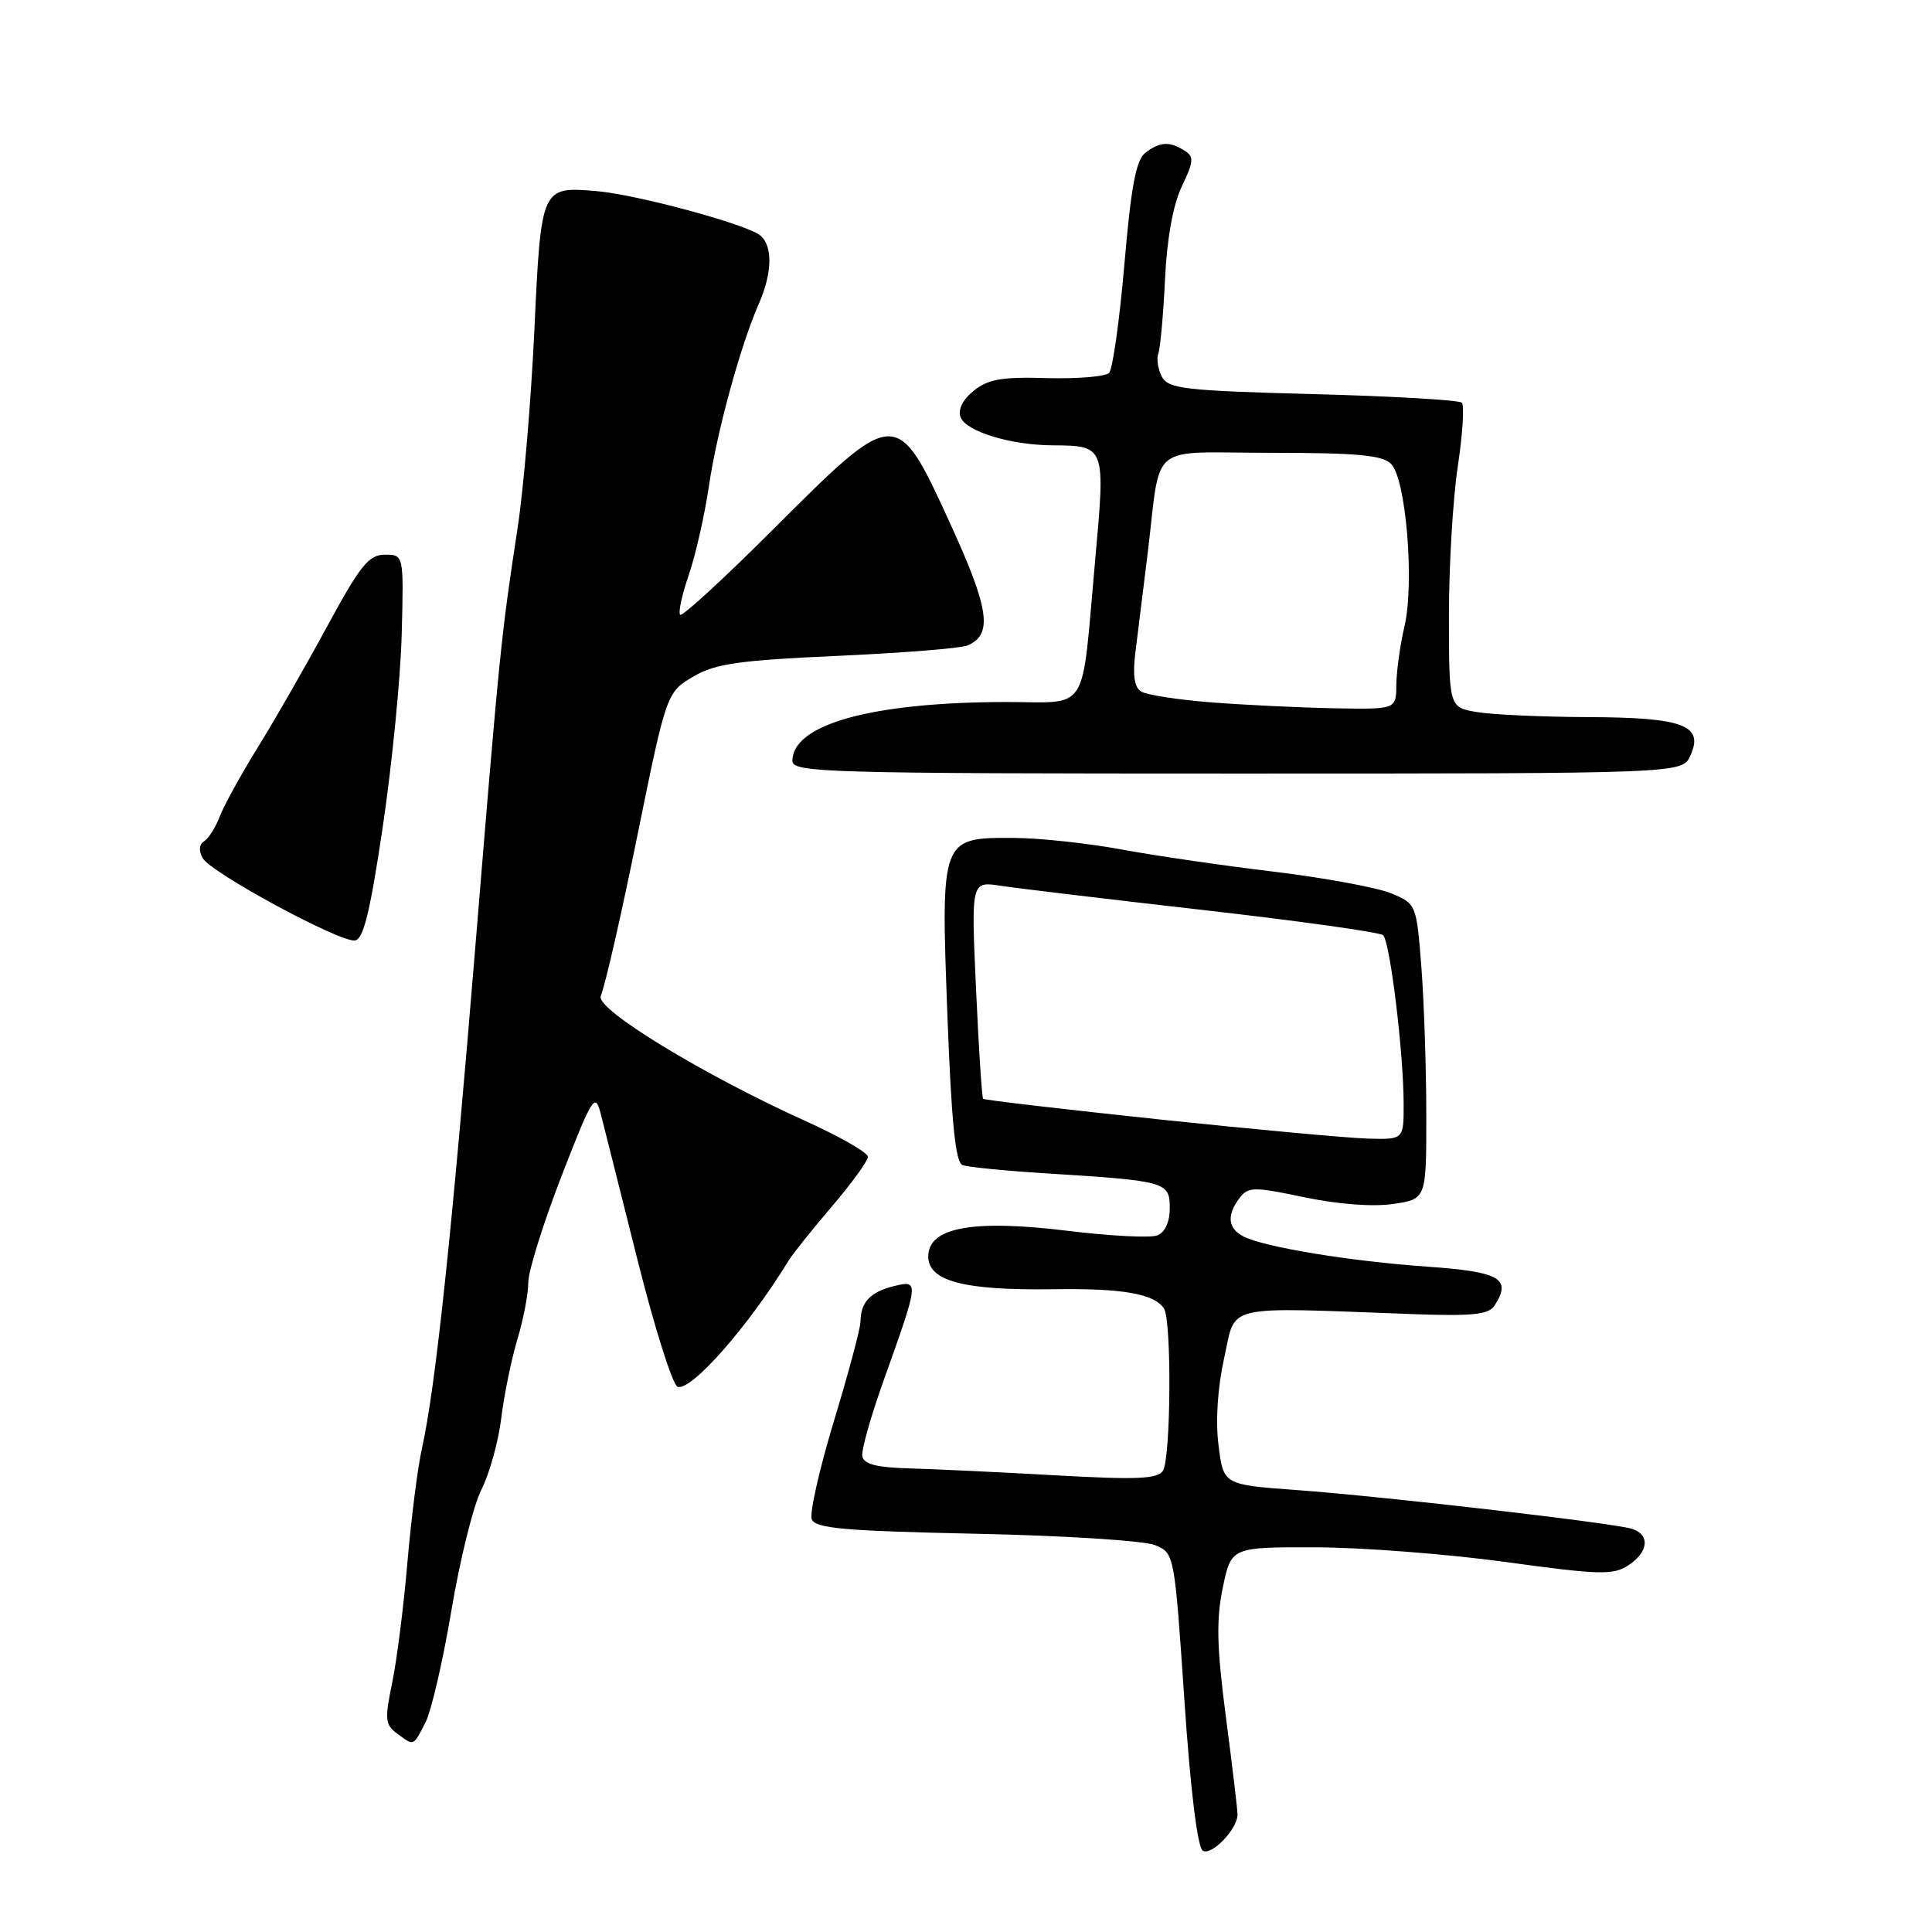<?xml version="1.0" encoding="UTF-8" standalone="no"?>
<!DOCTYPE svg PUBLIC "-//W3C//DTD SVG 1.1//EN" "http://www.w3.org/Graphics/SVG/1.1/DTD/svg11.dtd" >
<svg xmlns="http://www.w3.org/2000/svg" xmlns:xlink="http://www.w3.org/1999/xlink" version="1.1" viewBox="0 0 256 256">
 <g >
 <path fill="currentColor"
d=" M 163.98 240.46 C 163.99 239.89 163.30 234.10 162.45 227.60 C 161.23 218.29 161.14 214.65 162.02 210.40 C 163.14 205.00 163.14 205.00 174.32 205.03 C 180.47 205.04 191.80 205.92 199.50 206.97 C 211.91 208.68 213.76 208.73 215.75 207.42 C 218.44 205.67 218.68 203.35 216.25 202.58 C 213.77 201.80 183.35 198.28 171.81 197.44 C 162.11 196.73 162.11 196.73 161.46 191.50 C 161.05 188.24 161.34 183.86 162.22 179.88 C 163.82 172.71 161.74 173.19 187.29 174.13 C 195.16 174.41 197.27 174.19 198.04 172.99 C 200.34 169.41 198.79 168.52 189.12 167.84 C 178.88 167.12 167.50 165.25 164.75 163.83 C 162.69 162.77 162.52 161.02 164.25 158.74 C 165.40 157.24 166.10 157.23 172.87 158.65 C 177.34 159.58 181.96 159.93 184.62 159.53 C 189.00 158.88 189.00 158.88 188.99 147.69 C 188.99 141.53 188.69 132.73 188.34 128.13 C 187.69 119.82 187.66 119.76 184.36 118.38 C 182.53 117.61 175.51 116.32 168.76 115.50 C 162.02 114.69 152.90 113.36 148.50 112.54 C 144.10 111.73 137.76 111.05 134.40 111.03 C 124.65 110.98 124.66 110.94 125.53 134.38 C 126.07 148.73 126.60 154.02 127.54 154.38 C 128.24 154.65 133.24 155.14 138.66 155.48 C 154.53 156.47 155.00 156.60 155.00 160.08 C 155.00 161.94 154.37 163.30 153.34 163.70 C 152.43 164.05 147.09 163.78 141.48 163.09 C 128.85 161.55 123.00 162.63 123.00 166.50 C 123.00 169.76 127.76 171.00 139.53 170.83 C 148.73 170.69 152.94 171.42 154.23 173.38 C 155.27 174.95 155.15 193.21 154.10 194.87 C 153.40 195.98 150.70 196.09 139.87 195.49 C 132.52 195.07 123.80 194.66 120.50 194.57 C 116.14 194.45 114.44 194.01 114.26 192.95 C 114.13 192.15 115.38 187.68 117.06 183.00 C 121.81 169.69 121.83 169.58 118.40 170.43 C 115.30 171.21 114.04 172.56 114.02 175.12 C 114.01 176.02 112.43 181.94 110.50 188.29 C 108.58 194.64 107.25 200.50 107.56 201.31 C 108.03 202.52 111.88 202.86 129.31 203.23 C 140.97 203.47 151.65 204.15 153.06 204.74 C 155.61 205.80 155.62 205.87 156.93 225.15 C 157.73 237.08 158.67 244.78 159.37 245.22 C 160.51 245.95 163.94 242.41 163.98 240.46 Z  M 56.37 228.25 C 57.15 226.74 58.70 220.04 59.82 213.36 C 60.94 206.68 62.72 199.48 63.80 197.36 C 64.87 195.24 66.05 190.98 66.42 187.90 C 66.80 184.82 67.76 180.13 68.55 177.49 C 69.35 174.84 70.00 171.45 70.00 169.94 C 70.00 168.44 71.98 162.10 74.40 155.85 C 78.47 145.37 78.86 144.73 79.58 147.50 C 80.00 149.15 82.21 157.89 84.47 166.93 C 86.74 175.97 89.13 183.54 89.79 183.76 C 91.59 184.36 99.17 175.75 104.50 167.03 C 105.05 166.13 107.64 162.89 110.25 159.84 C 112.86 156.78 115.00 153.83 115.00 153.28 C 115.00 152.73 111.29 150.60 106.75 148.55 C 93.17 142.41 78.93 133.73 79.60 132.00 C 80.27 130.22 82.25 121.57 84.50 110.50 C 88.32 91.75 88.33 91.71 91.97 89.59 C 94.78 87.95 98.06 87.48 110.93 86.91 C 119.49 86.52 127.24 85.91 128.15 85.54 C 131.60 84.13 131.12 80.74 125.85 69.25 C 118.81 53.88 118.71 53.89 102.61 69.98 C 96.02 76.57 90.40 81.74 90.13 81.46 C 89.85 81.18 90.36 78.83 91.25 76.23 C 92.15 73.63 93.35 68.35 93.92 64.50 C 94.99 57.19 98.10 45.83 100.56 40.22 C 102.34 36.17 102.41 32.58 100.74 31.20 C 98.96 29.72 84.37 25.77 79.00 25.32 C 71.72 24.70 71.69 24.77 70.81 43.68 C 70.38 52.93 69.38 64.78 68.58 70.00 C 66.37 84.50 66.23 85.90 62.98 125.50 C 59.85 163.70 57.69 183.94 55.92 191.87 C 55.35 194.39 54.49 201.18 53.99 206.97 C 53.50 212.76 52.59 219.95 51.97 222.95 C 50.96 227.81 51.03 228.55 52.61 229.70 C 54.90 231.38 54.72 231.44 56.37 228.25 Z  M 50.73 109.49 C 51.95 101.25 53.08 89.78 53.23 84.00 C 53.50 73.50 53.50 73.50 51.00 73.50 C 48.87 73.50 47.74 74.91 43.35 83.00 C 40.52 88.22 36.39 95.44 34.16 99.03 C 31.94 102.62 29.67 106.74 29.12 108.18 C 28.57 109.62 27.64 111.10 27.05 111.47 C 26.38 111.88 26.31 112.73 26.86 113.71 C 27.93 115.63 44.89 124.81 47.00 124.62 C 48.15 124.52 49.02 120.98 50.73 109.49 Z  M 223.98 100.13 C 225.82 96.11 223.07 95.07 210.50 95.02 C 204.45 95.00 197.81 94.70 195.75 94.36 C 192.00 93.74 192.00 93.74 191.99 81.62 C 191.99 74.95 192.52 66.01 193.17 61.76 C 193.81 57.50 194.05 53.72 193.70 53.36 C 193.34 53.01 184.47 52.49 173.98 52.22 C 157.01 51.77 154.81 51.52 153.96 49.93 C 153.44 48.95 153.22 47.55 153.49 46.82 C 153.75 46.10 154.15 41.67 154.37 37.00 C 154.63 31.58 155.44 27.12 156.60 24.69 C 158.18 21.39 158.23 20.76 156.96 19.96 C 154.97 18.70 153.68 18.77 151.76 20.25 C 150.53 21.20 149.87 24.71 148.99 35.00 C 148.35 42.42 147.44 48.91 146.96 49.41 C 146.48 49.90 142.78 50.21 138.73 50.10 C 132.77 49.92 130.92 50.24 129.02 51.78 C 127.55 52.97 126.90 54.29 127.28 55.28 C 128.01 57.18 133.92 58.98 139.50 59.01 C 146.47 59.05 146.49 59.09 145.12 74.16 C 143.23 95.03 144.52 93.00 133.17 93.02 C 115.52 93.06 105.00 95.97 105.00 100.82 C 105.00 102.37 109.38 102.50 163.95 102.50 C 222.91 102.50 222.91 102.50 223.98 100.13 Z  M 153.53 148.32 C 140.89 146.98 130.43 145.76 130.27 145.60 C 130.11 145.44 129.68 138.89 129.33 131.04 C 128.68 116.77 128.68 116.77 132.59 117.37 C 134.74 117.70 146.85 119.15 159.50 120.59 C 172.15 122.03 182.85 123.53 183.27 123.92 C 184.19 124.78 185.98 139.49 185.99 146.25 C 186.00 151.00 186.00 151.00 181.25 150.87 C 178.64 150.80 166.16 149.65 153.53 148.32 Z  M 160.50 93.07 C 156.10 92.72 151.92 92.08 151.20 91.63 C 150.33 91.09 150.07 89.47 150.42 86.66 C 150.70 84.37 151.44 78.45 152.05 73.50 C 153.92 58.29 151.84 60.00 168.45 60.00 C 179.77 60.00 183.17 60.31 184.32 61.46 C 186.31 63.45 187.44 77.22 186.10 83.00 C 185.52 85.47 185.04 88.96 185.02 90.75 C 185.00 94.00 185.00 94.00 176.75 93.85 C 172.21 93.76 164.90 93.41 160.50 93.07 Z "/>
</g>
</svg>